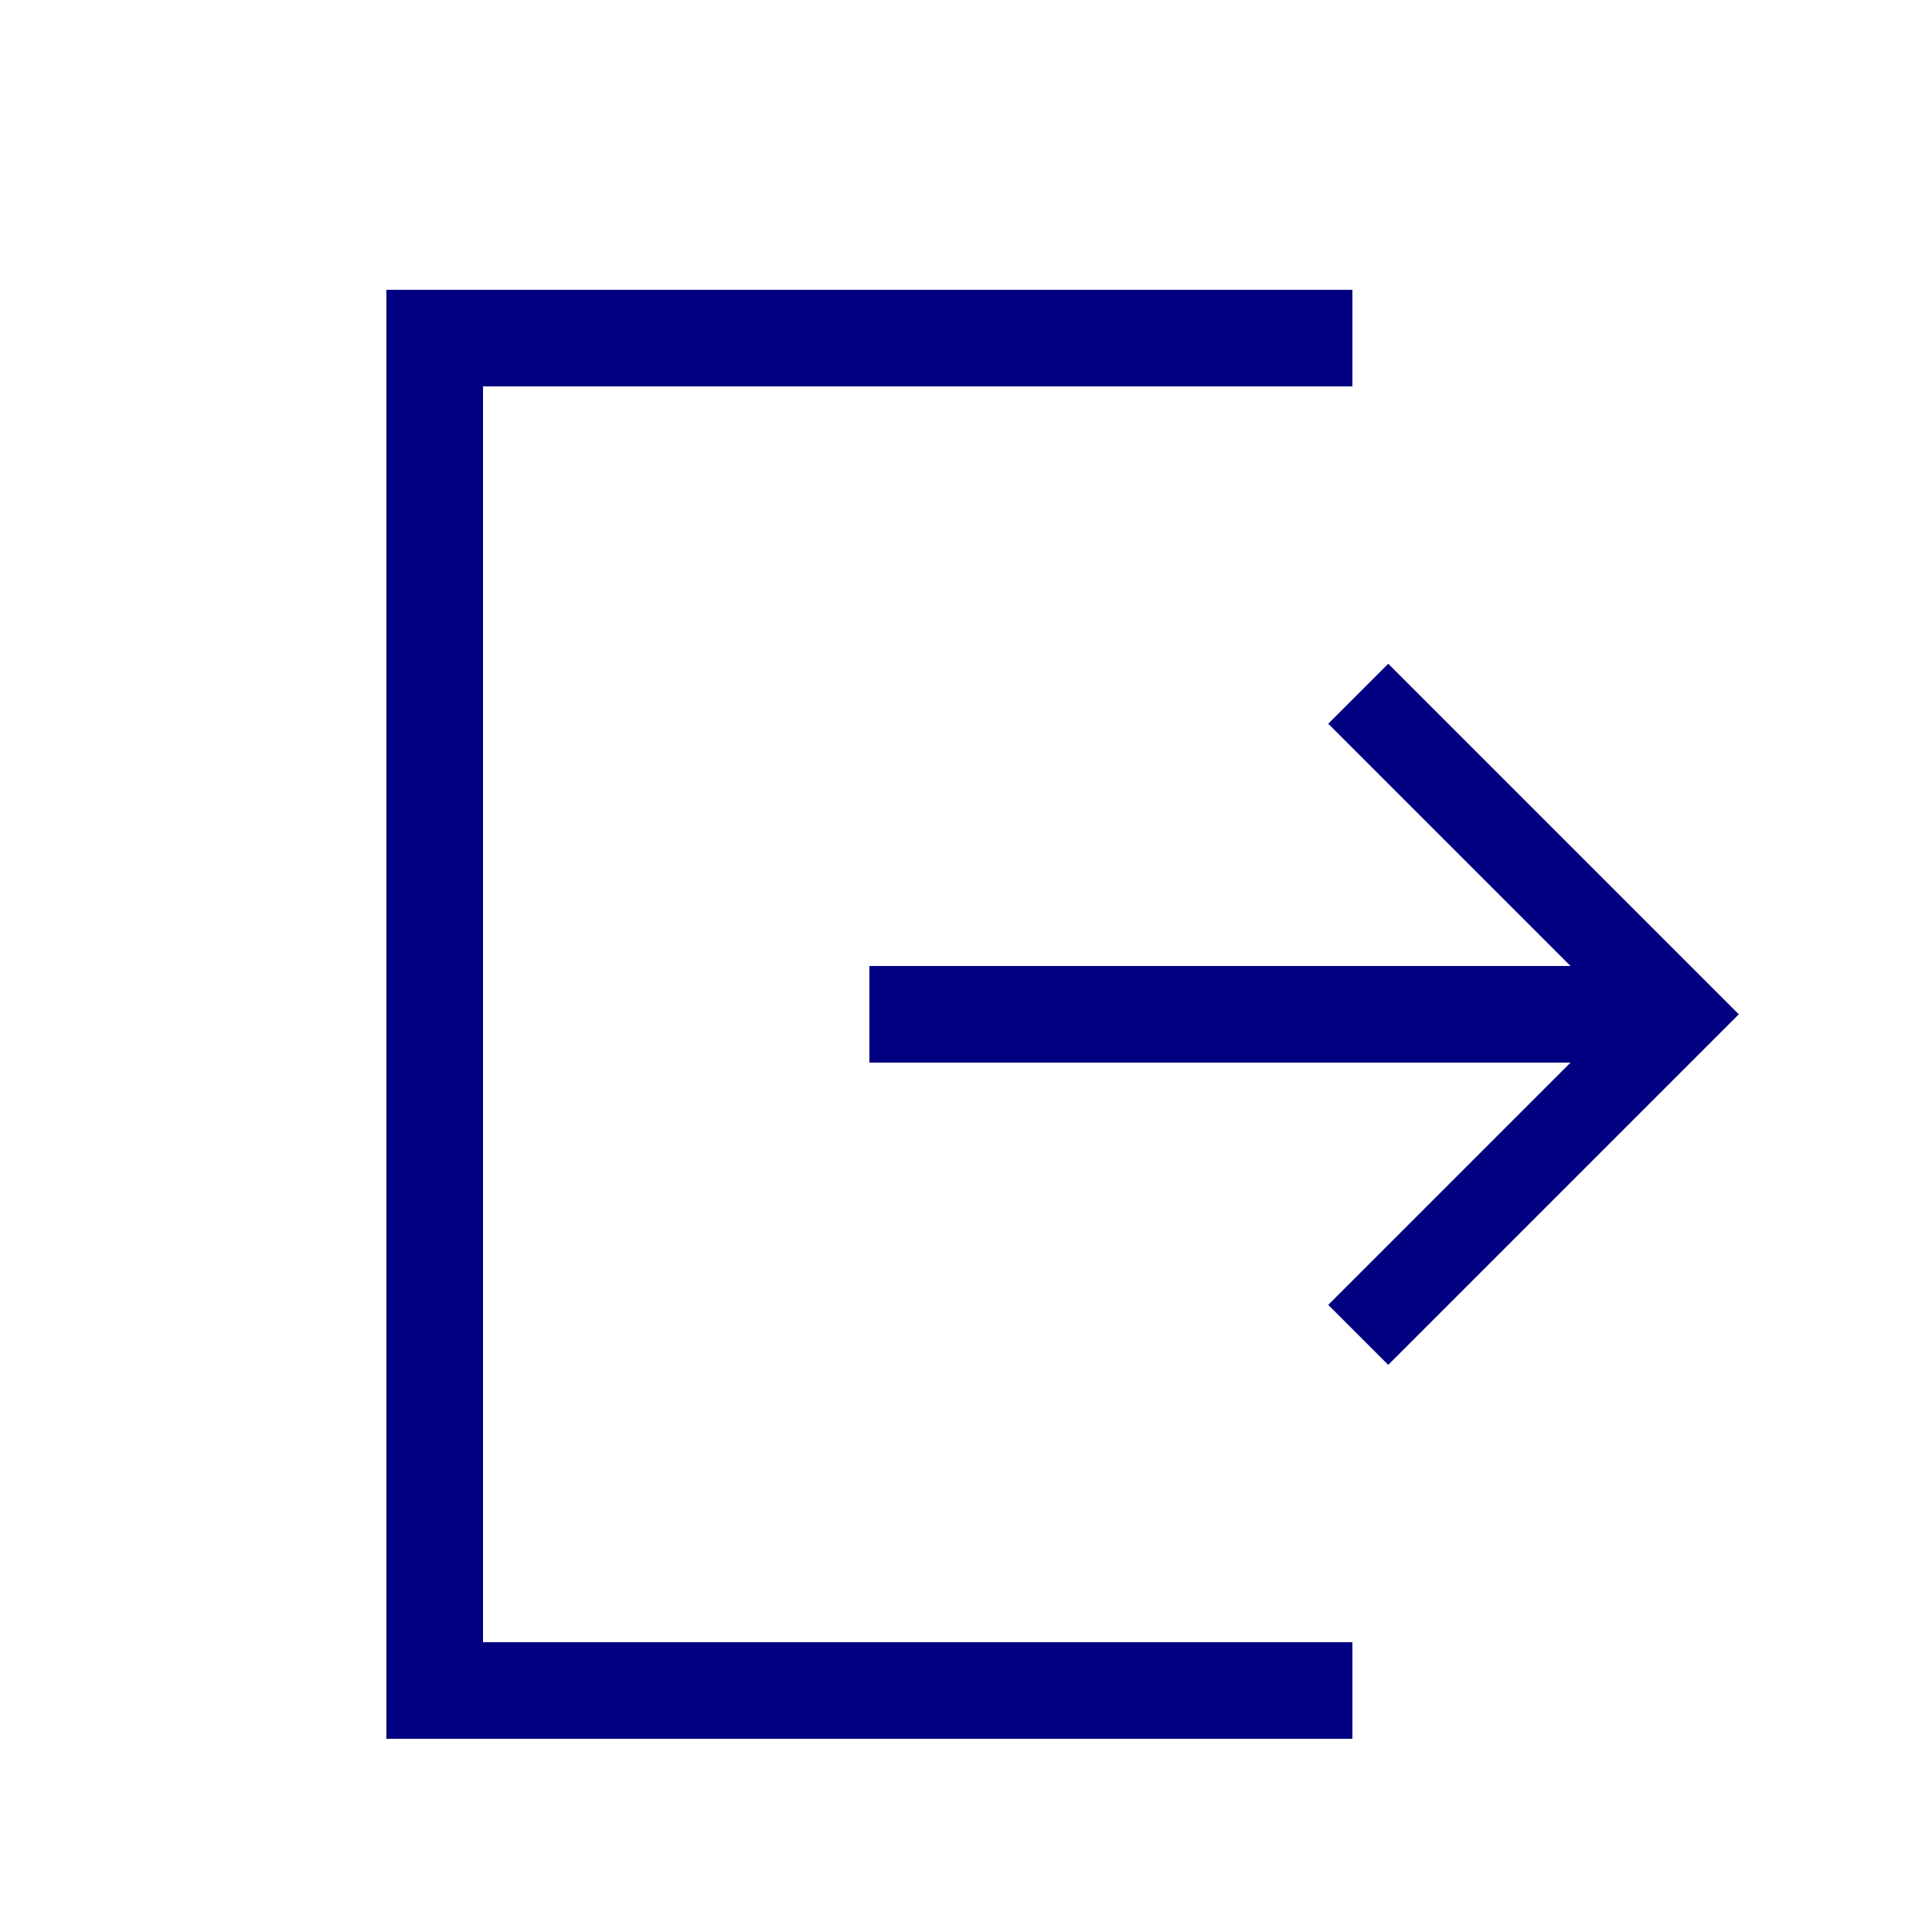 <?xml version="1.0" encoding="UTF-8" standalone="no"?>
<svg
   xmlns:dc="http://purl.org/dc/elements/1.1/"
   xmlns:cc="http://creativecommons.org/ns#"
   xmlns:rdf="http://www.w3.org/1999/02/22-rdf-syntax-ns#"
   xmlns:svg="http://www.w3.org/2000/svg"
   xmlns="http://www.w3.org/2000/svg"
   xmlns:sodipodi="http://sodipodi.sourceforge.net/DTD/sodipodi-0.dtd"
   xmlns:inkscape="http://www.inkscape.org/namespaces/inkscape"
   version="1.1"
   id="icon-logout"
   x="0px"
   y="0px"
   width="20px"
   height="20px"
   viewBox="0.5 20.5 20 20"
   enable-background="new 0.5 20.5 20 20"
   xml:space="preserve"
   inkscape:version="0.91 r13725"
   sodipodi:docname="icon-logout.svg"><defs
     id="defs9" /><sodipodi:namedview
     pagecolor="#ffffff"
     bordercolor="#666666"
     borderopacity="1"
     objecttolerance="10"
     gridtolerance="10"
     guidetolerance="10"
     inkscape:pageopacity="0"
     inkscape:pageshadow="2"
     inkscape:window-width="1920"
     inkscape:window-height="982"
     id="namedview7"
     showgrid="false"
     inkscape:zoom="33.37544"
     inkscape:cx="16.964017"
     inkscape:cy="6.4883429"
     inkscape:window-x="0"
     inkscape:window-y="24"
     inkscape:window-maximized="1"
     inkscape:current-layer="icon-logout" /><polygon
     fill="#FFFFFF"
     points="5.5,37.5 5.5,24.5 14.5,24.5 14.5,23.5 4.5,23.5 4.5,38.5 14.5,38.5 14.5,37.5 "
     id="polygon3"
     style="fill:#000080" /><polygon
     fill="#FFFFFF"
     points="14.871,27.371 14.25,27.992 16.758,30.5 9.5,30.5 9.5,31.5 16.758,31.5 14.25,34.008 14.871,34.629  18.5,31 "
     id="polygon5"
     style="fill:#000080" /></svg>